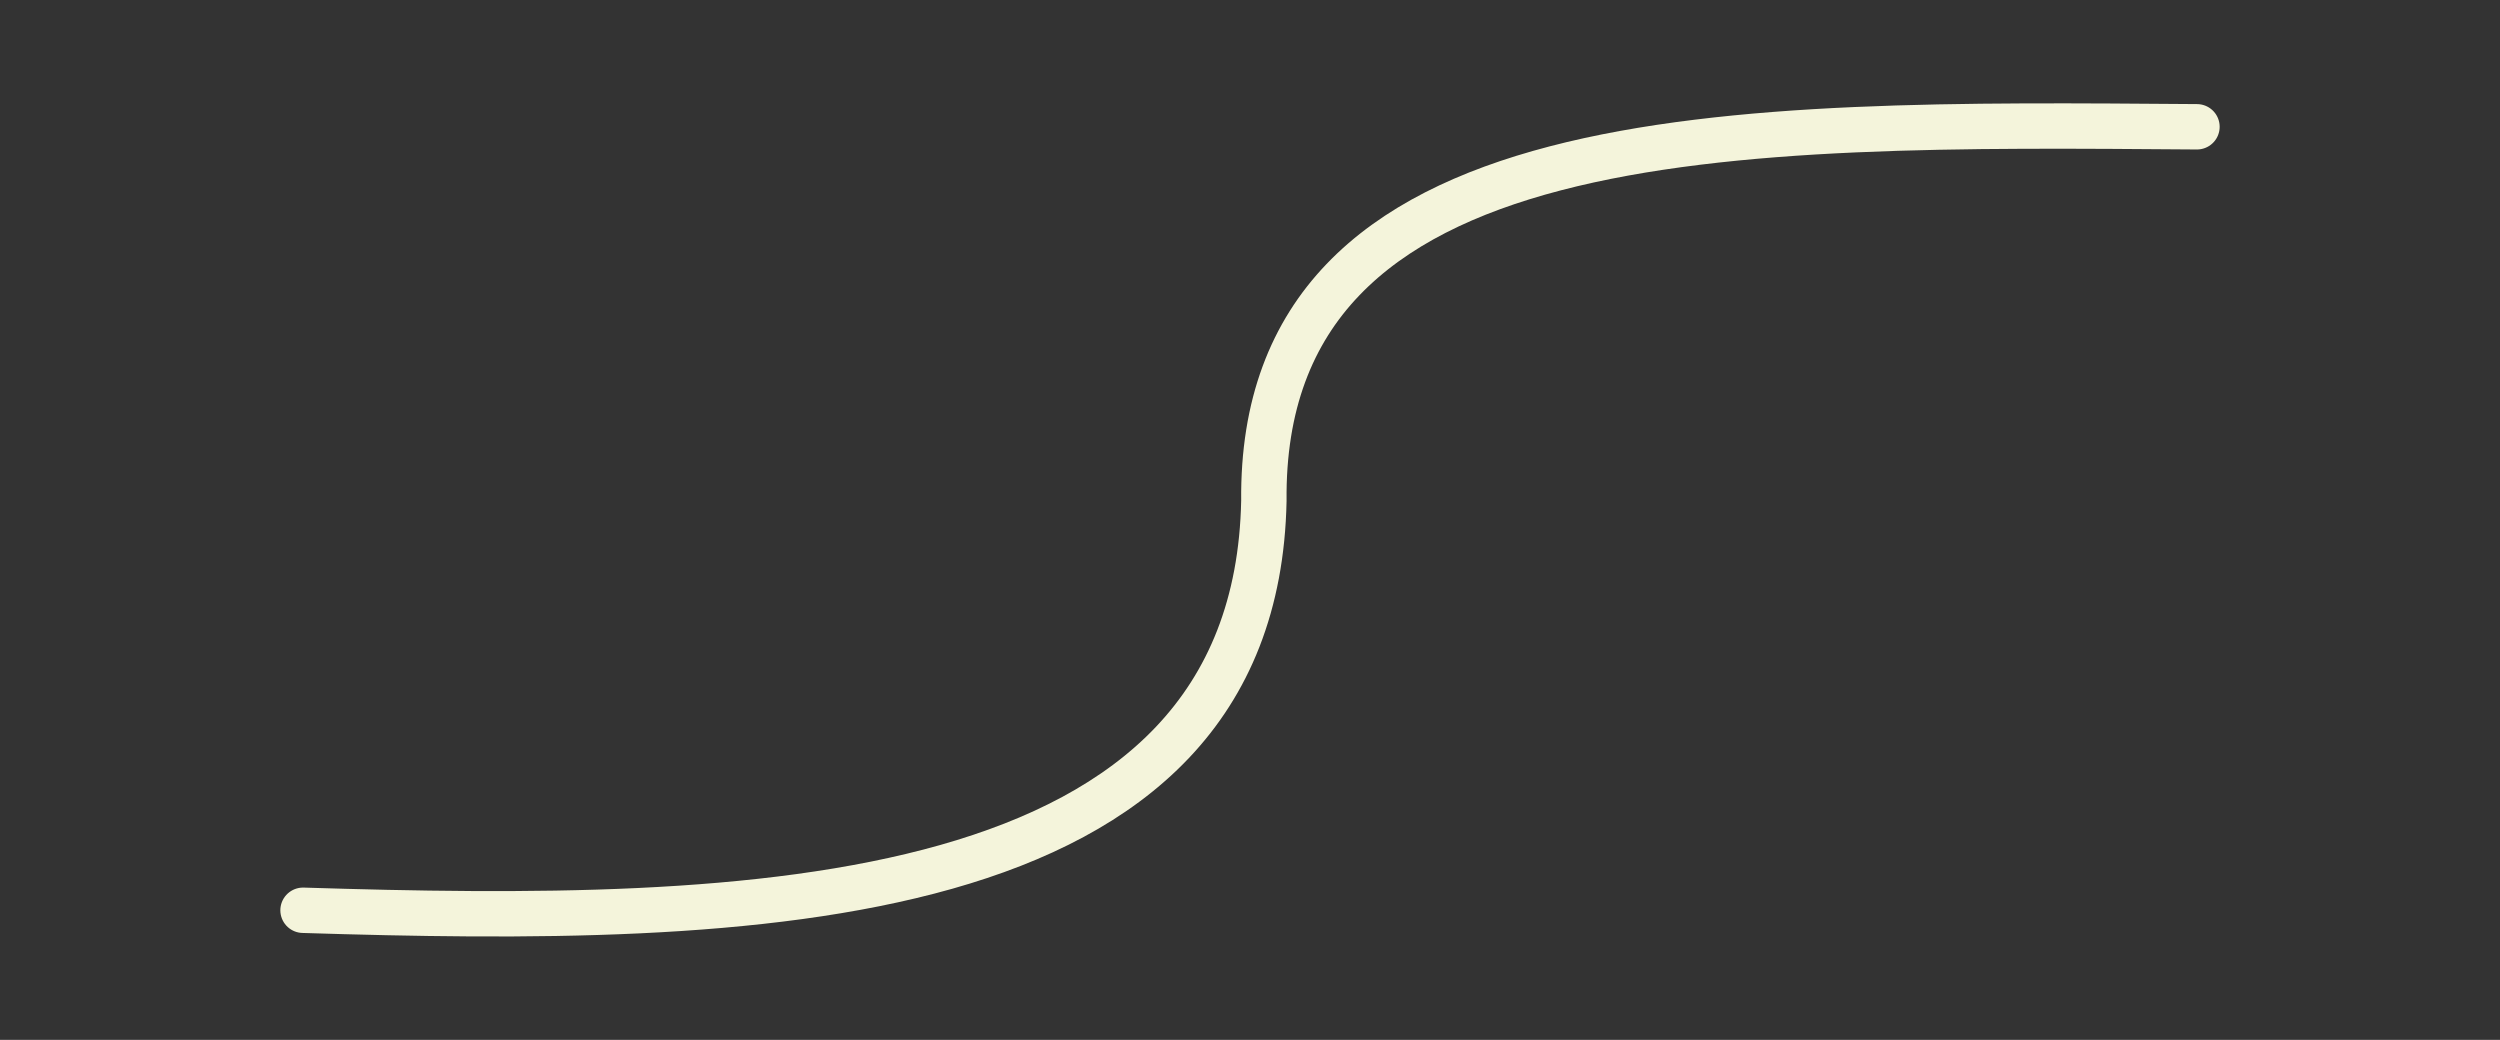 <svg width="100%" height="100%" version="1.1" 
  xmlns="http://www.w3.org/2000/svg" 
  xmlns:xlink="http://www.w3.org/1999/xlink" 
  xmlns:svgjs="http://svgjs.com/svgjs" 
style="stroke-linecap: round; stroke-linejoin: round; stroke-miterlimit: 20; background: rgba(163, 0, 0, 1);"
viewBox="-21.37 149.199 991.593 412.442">
  <rect x="-21.37" y="149.199" width="991.593" height="412.442" fill="#333333" stroke="none"/>
  <path id="P-4d-632515" d="M98.823 510.245C274.397 515.748 476.633 512.968 479.93 347.846C478.42 195.362 666.347 198.113 850.03 199.489 " style="stroke: rgb(244, 244, 219); stroke-opacity: 1; stroke-width: 18; fill: rgb(130, 113, 255); fill-opacity: 0;"></path>
  <defs id="SvgjsDefs11216"></defs>
</svg>